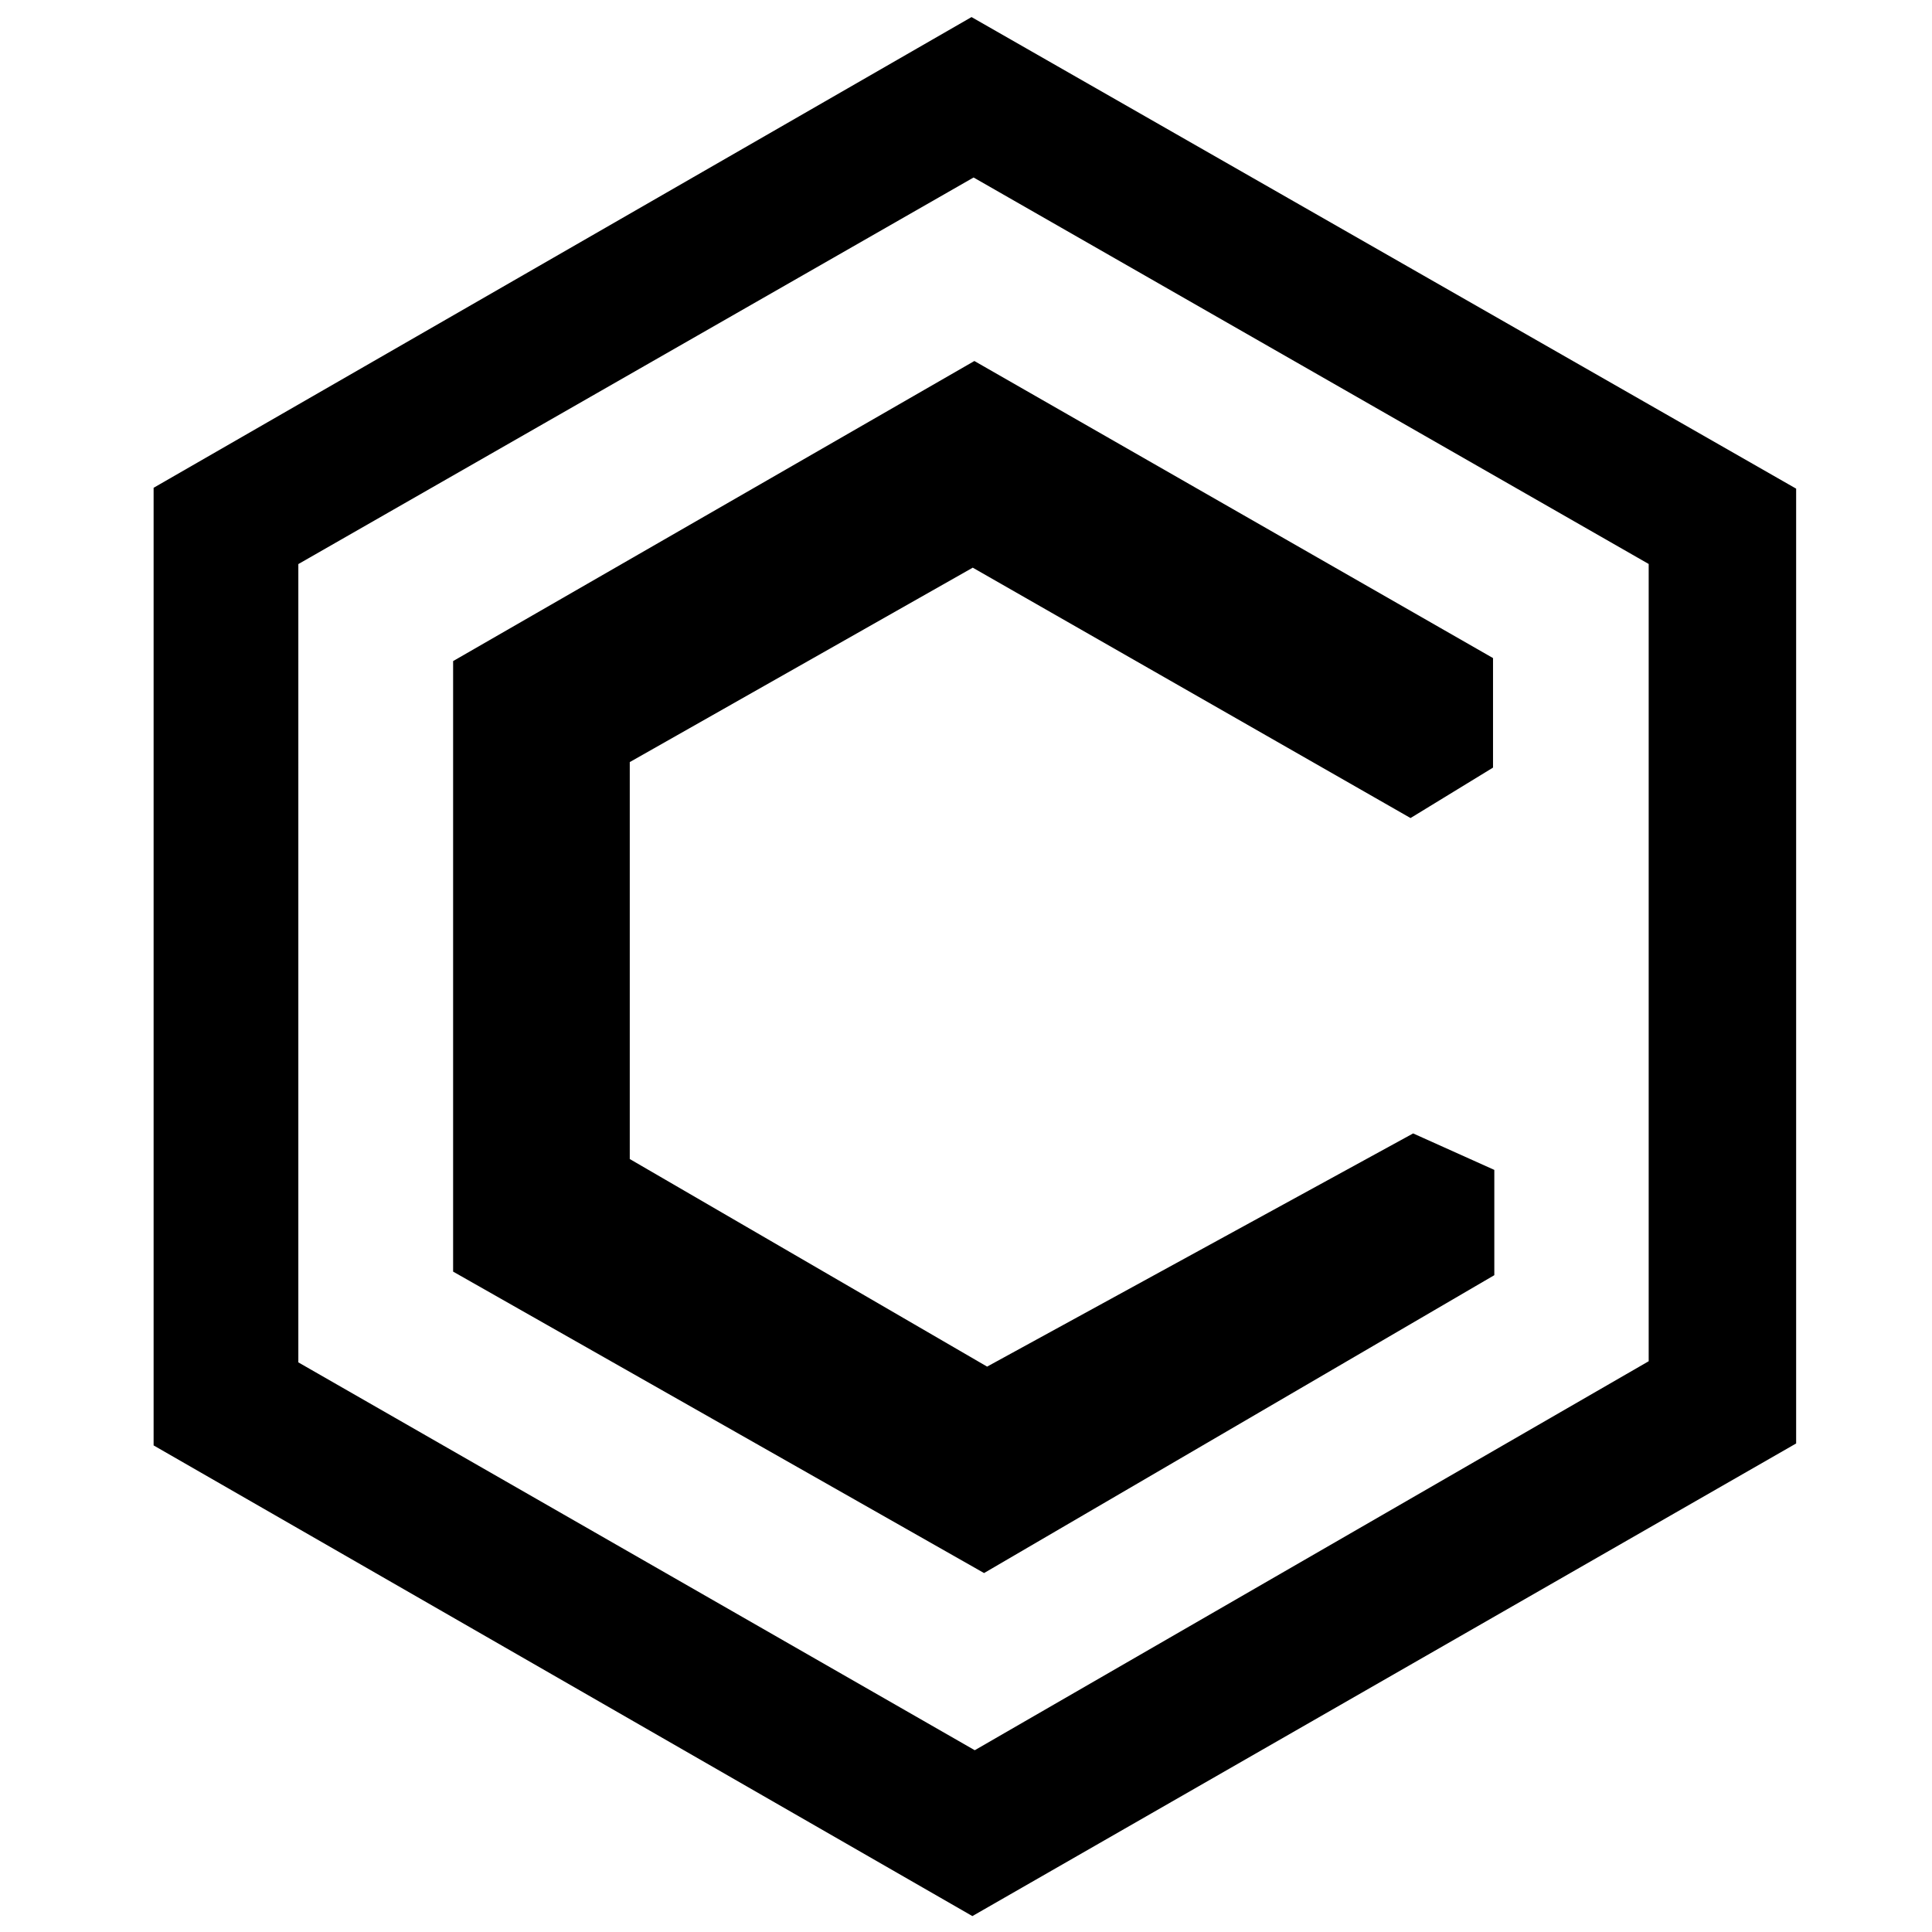 <?xml version="1.0" encoding="iso-8859-1"?>
<!-- Generator: Adobe Illustrator 19.0.0, SVG Export Plug-In . SVG Version: 6.00 Build 0)  -->
<svg version="1.1" id="Layer_1" xmlns="http://www.w3.org/2000/svg" xmlns:xlink="http://www.w3.org/1999/xlink" x="0px" y="0px"
	 viewBox="0 0 2000 2000" style="enable-background:new 0 0 2000 2000;" xml:space="preserve">
<path d="M1859.364,1494.261c-280.101,160.708-563.578,323.353-852.754,489.267c-281.857-162.027-564.92-324.747-847.594-487.244
	c0-331.94,0-656.63,0-991.325c278.156-160.08,558.958-321.682,846.713-487.286c284.604,162.759,568.662,325.206,853.635,488.177
	C1859.364,835.445,1859.364,1159.937,1859.364,1494.261z M308.836,1410.319c235.728,135.164,467.459,268.036,700.232,401.505
	c235.87-136.143,467.29-269.717,697.646-402.677c0-277.661,0-549.149,0-825.316c-233.344-133.586-465.529-266.508-698.867-400.09
	c-237.285,135.848-469.492,268.789-699.01,400.19C308.836,862.113,308.836,1130.848,308.836,1410.319z M469.065,684.346
	c0,217.661,0,423.328,0,632.025c184.72,104.872,367.983,208.917,549.633,312.046c180.877-105.592,355.054-207.272,528.21-308.357
	c0-38.919,0-71.458,0-108.985c-29.918-13.444-58.732-26.391-84.03-37.759c-152.776,83.622-297.789,162.994-441.025,241.394
	c-130.183-75.624-252.723-146.808-369.922-214.89c0-142.573,0-274.705,0-410.909c119.061-67.491,236.845-134.259,355.054-201.267
	c152.613,87.282,301.75,172.576,453.196,259.191c30.748-18.799,60.833-37.192,85.394-52.208c0-43.686,0-76.277,0-113.391
	c-176.721-101.219-352.078-201.656-536.914-307.524C824.138,479.938,643.766,583.774,469.065,684.346z"/>
</svg>
